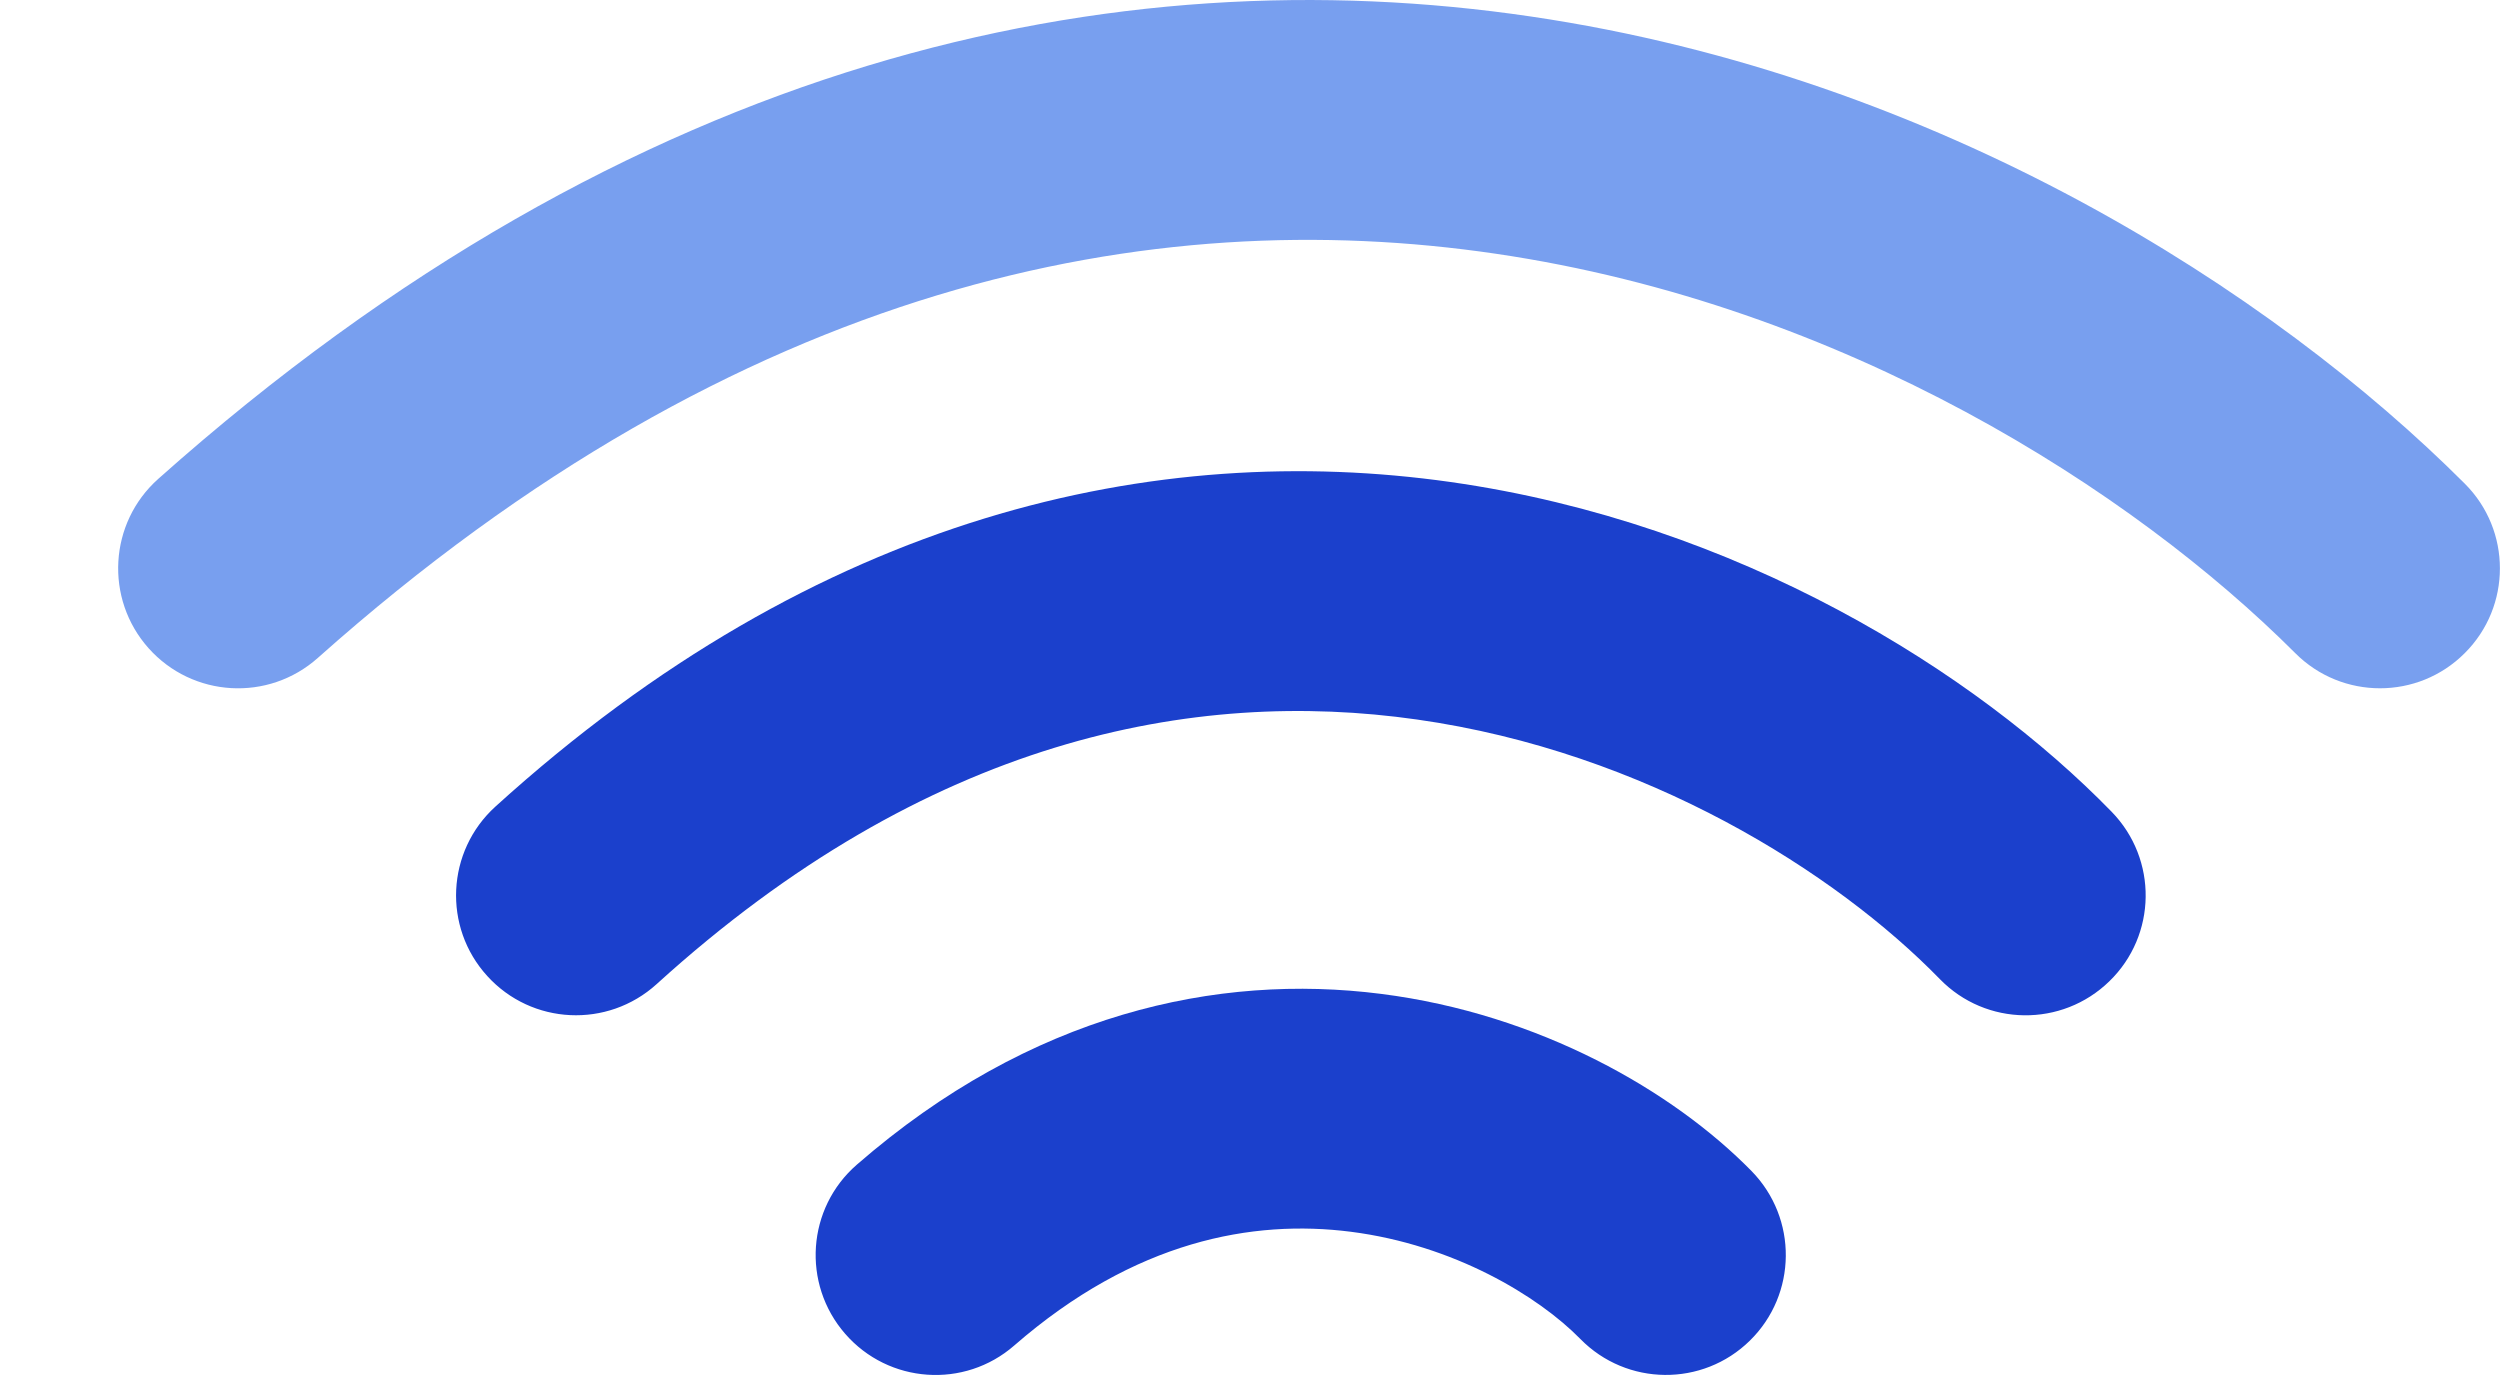 <svg width="20" height="11" viewBox="0 0 20 11" fill="none" xmlns="http://www.w3.org/2000/svg">
<path fill-rule="evenodd" clip-rule="evenodd" d="M12.247 0.132C15.517 0.614 18.183 2.333 19.718 3.869C20.093 4.243 20.093 4.851 19.718 5.225C19.344 5.6 18.736 5.6 18.362 5.225C17.063 3.926 14.758 2.441 11.967 2.03C9.223 1.625 5.931 2.244 2.543 5.263C2.147 5.616 1.541 5.581 1.188 5.185C0.836 4.789 0.871 4.183 1.266 3.831C5.072 0.44 8.931 -0.358 12.247 0.132Z" fill="#789FEF"/>
<path fill-rule="evenodd" clip-rule="evenodd" d="M11.604 3.856C13.906 4.183 15.805 5.377 16.893 6.494C17.263 6.874 17.255 7.481 16.875 7.85C16.495 8.22 15.888 8.212 15.519 7.833C14.688 6.98 13.165 6.015 11.335 5.756C9.551 5.502 7.417 5.907 5.253 7.873C4.86 8.229 4.254 8.2 3.898 7.808C3.541 7.416 3.571 6.809 3.963 6.453C6.551 4.103 9.257 3.523 11.604 3.856Z" fill="#1B40CC"/>
<path fill-rule="evenodd" clip-rule="evenodd" d="M11.048 7.951C12.316 8.112 13.384 8.728 14.012 9.368C14.383 9.747 14.377 10.354 13.999 10.725C13.621 11.096 13.014 11.09 12.643 10.712C12.305 10.367 11.629 9.959 10.806 9.854C10.023 9.754 9.079 9.924 8.114 10.764C7.715 11.112 7.109 11.07 6.761 10.67C6.413 10.27 6.455 9.664 6.855 9.317C8.245 8.107 9.739 7.784 11.048 7.951Z" fill="#1B40CC"/>
</svg>

